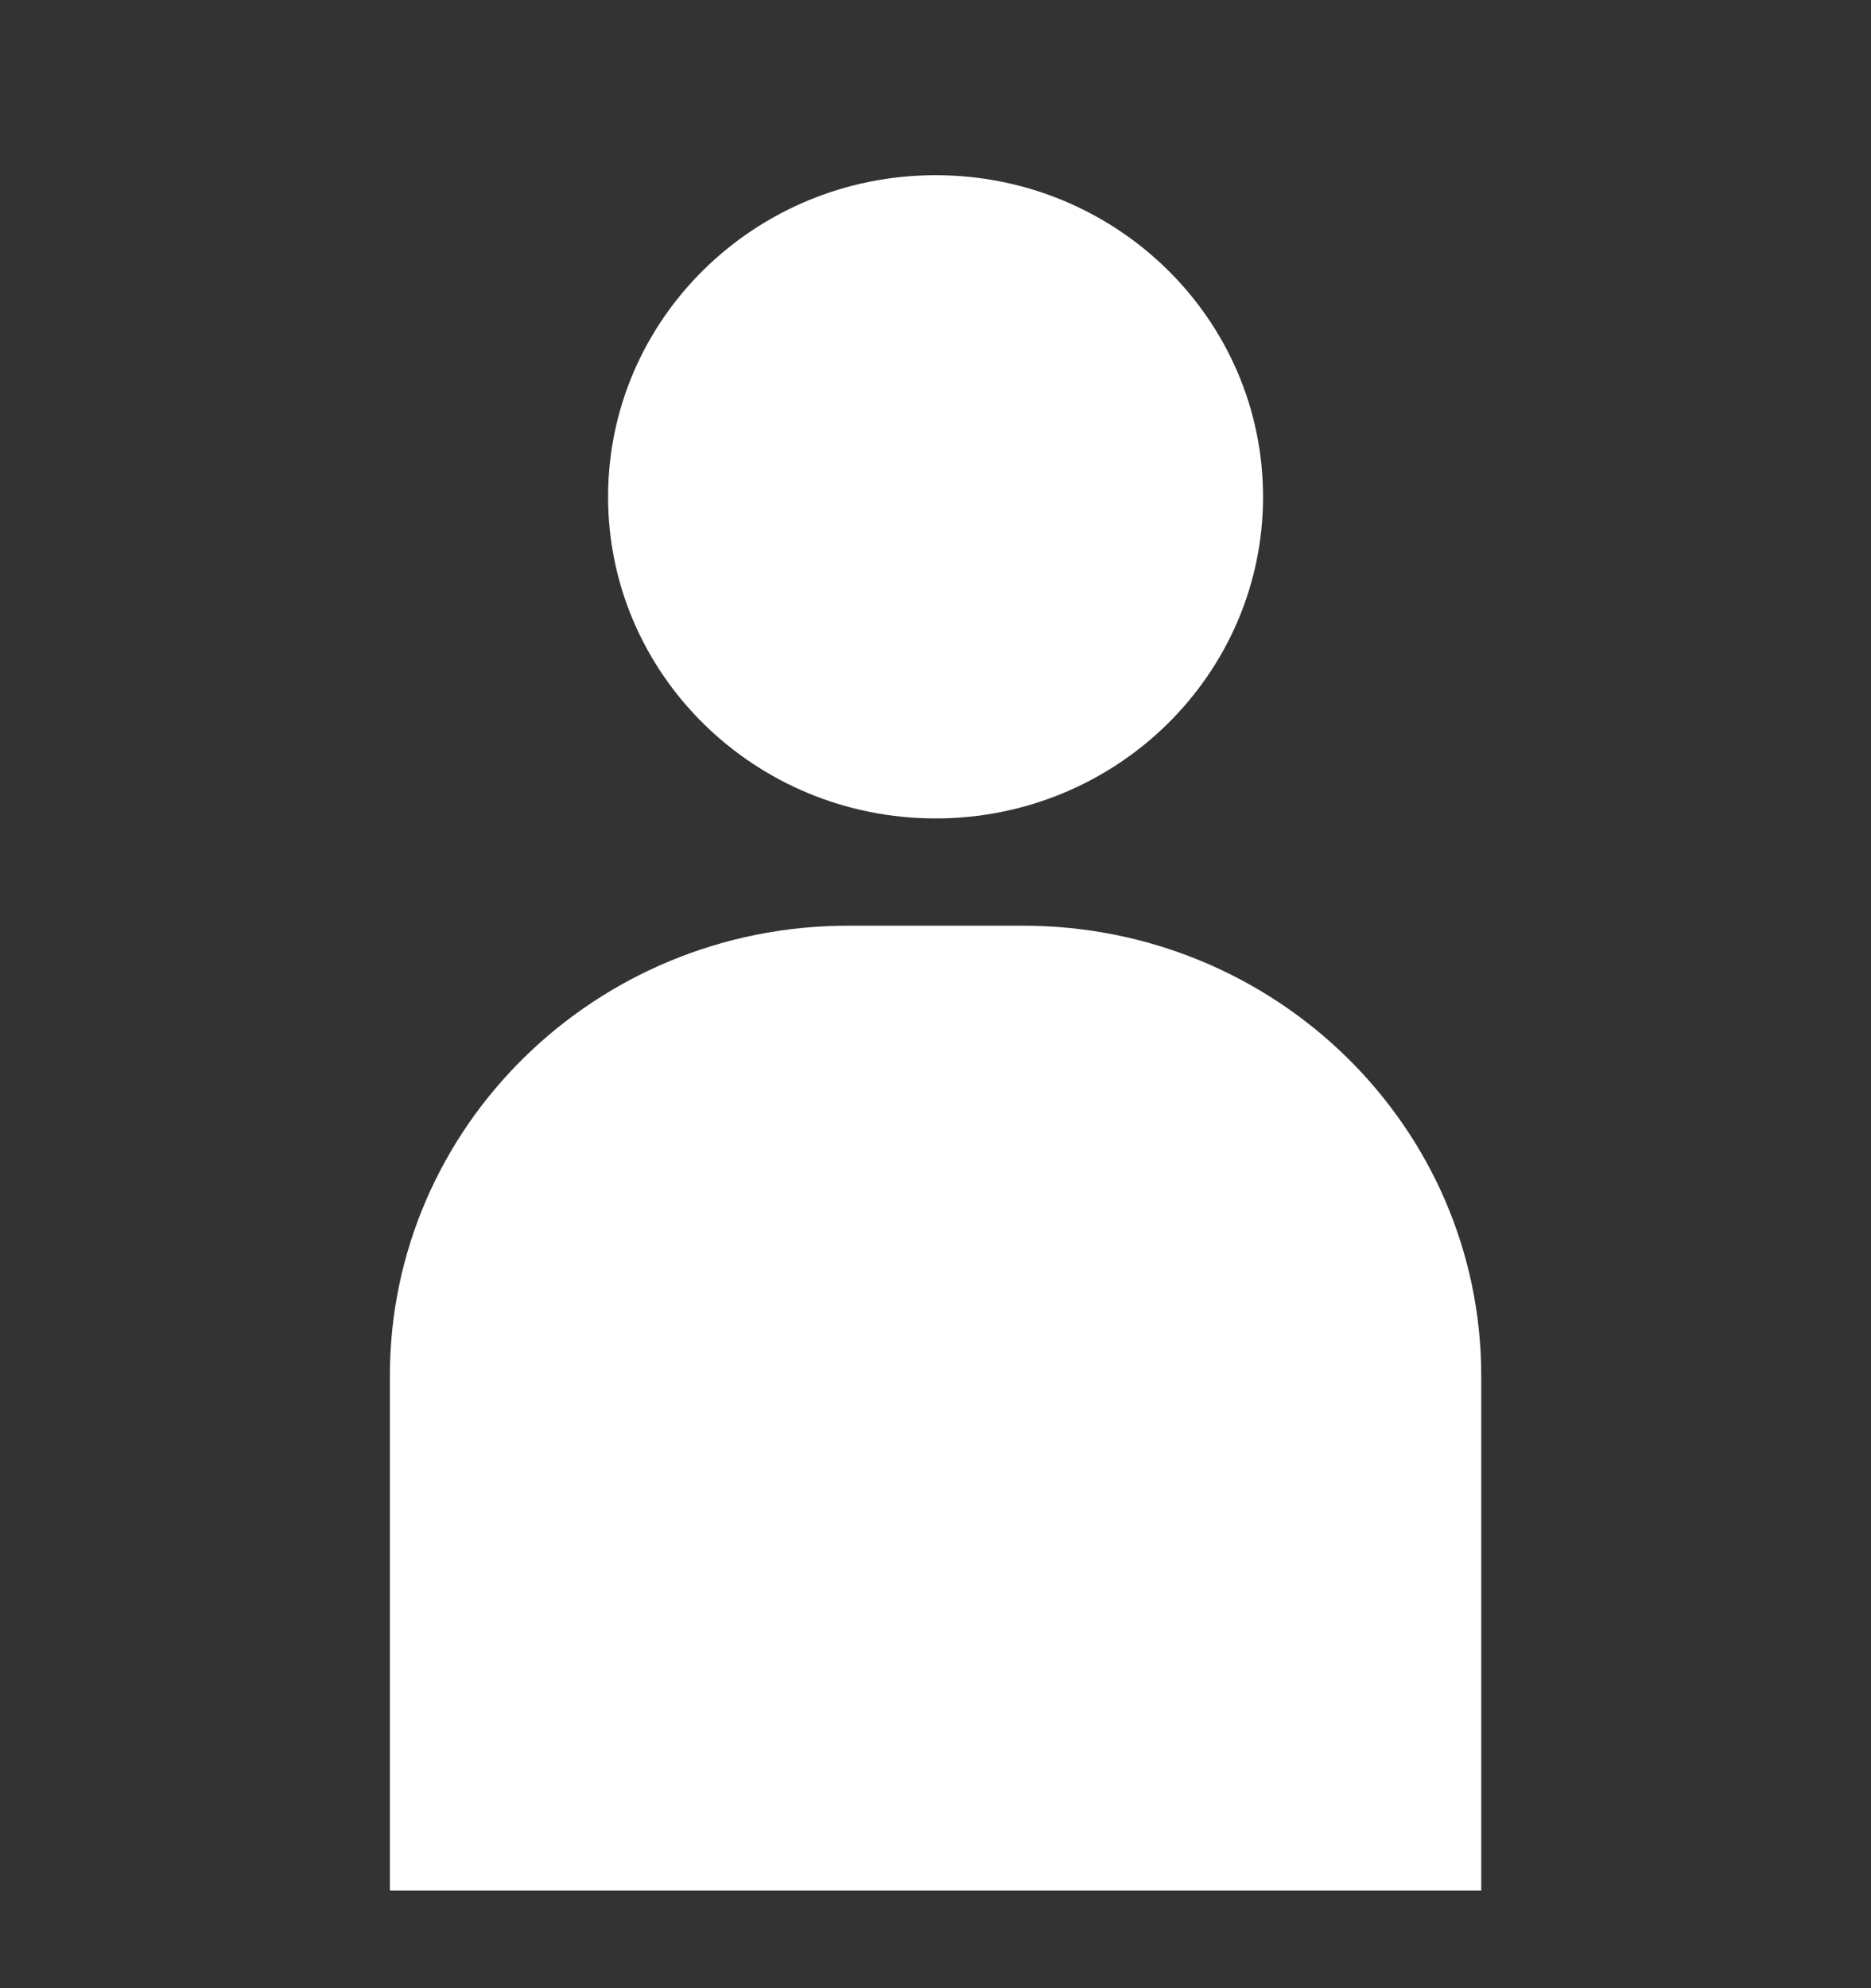<!--
  - Copyright (c) 2023-2025. Cloud Software Group, Inc. All Rights Reserved. Confidential & Proprietary
  -->

<svg width="16" height="17" viewBox="0 0 16 17" fill="none" xmlns="http://www.w3.org/2000/svg">
<rect x="0" y="0" width="16" height="17" fill="#333333" stroke="none"/>
<path d="M8.747 7.915C10.912 7.915 12.667 9.638 12.667 11.765V16.165H3.334V11.765C3.334 9.638 5.089 7.915 7.254 7.915H8.747ZM8.001 1.498C9.547 1.498 10.801 2.729 10.801 4.248C10.801 5.767 9.547 6.998 8.001 6.998C6.455 6.998 5.2 5.767 5.2 4.248C5.2 2.729 6.455 1.498 8.001 1.498Z" fill="white"/>
</svg>
